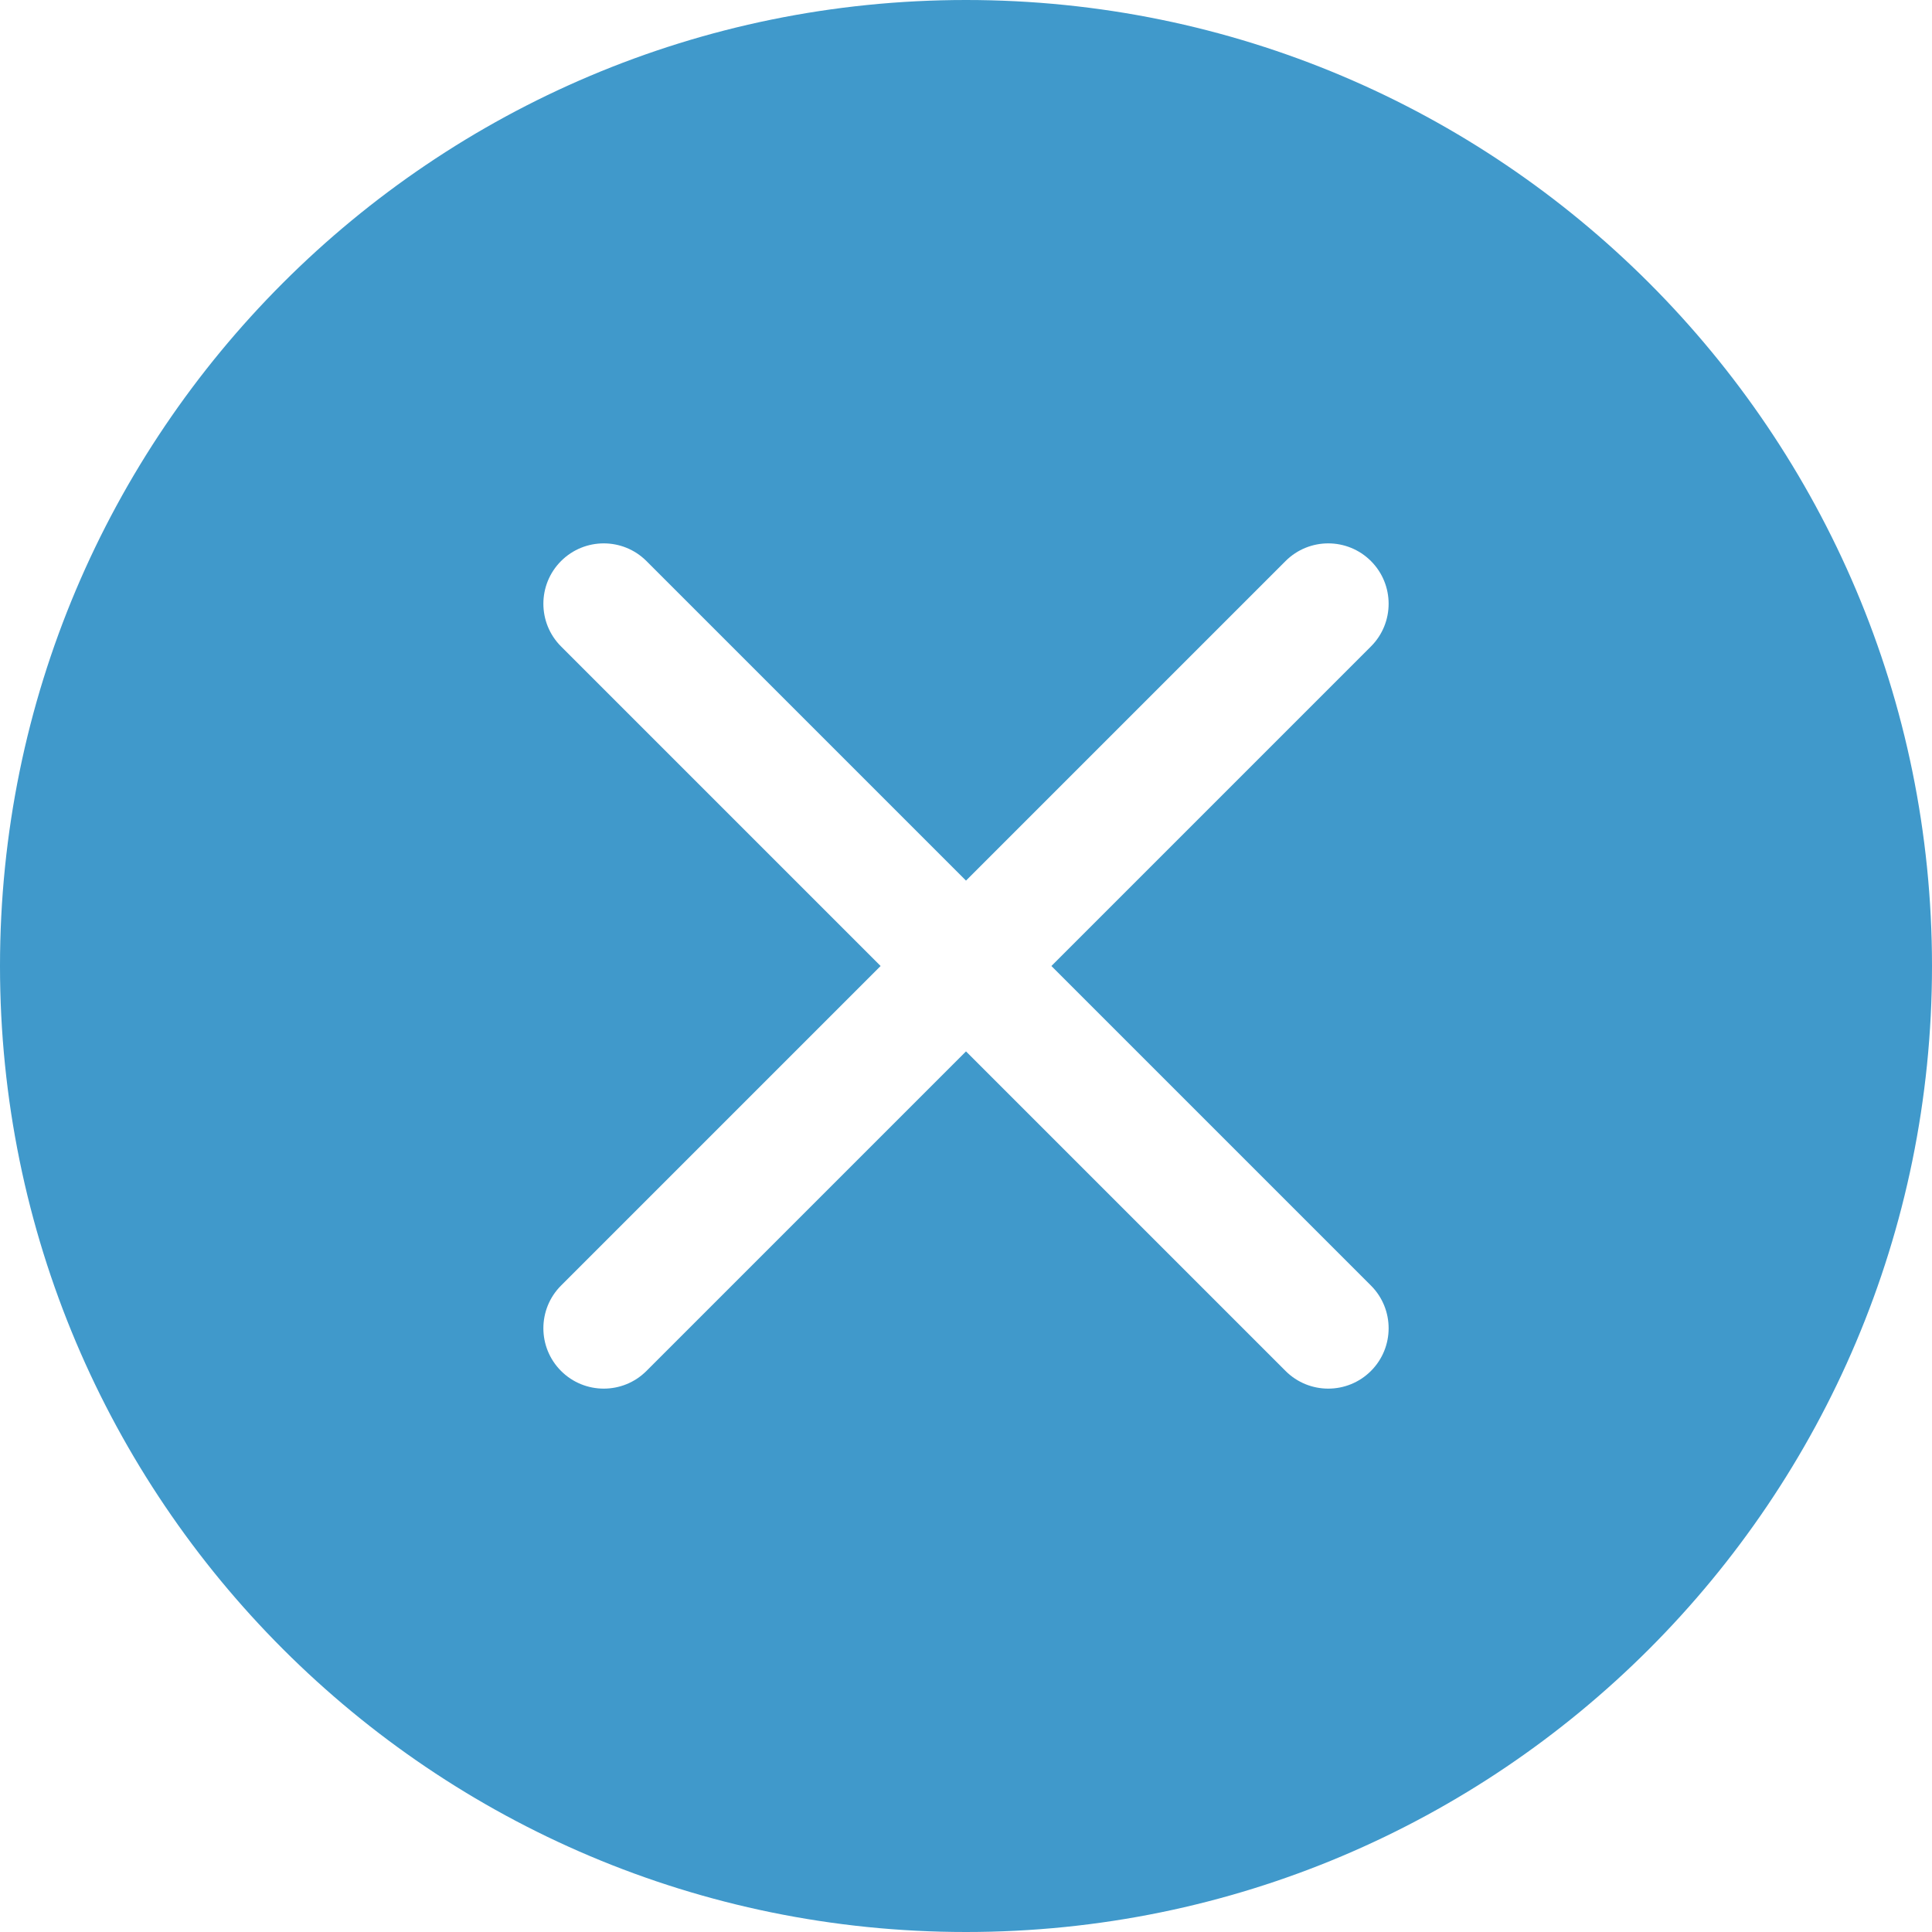 <svg width="40" height="40" viewBox="0 0 40 40" fill="none" xmlns="http://www.w3.org/2000/svg">
<path d="M40 20C40 31.046 31.046 40 20 40C8.954 40 0 31.046 0 20C0 8.954 8.954 0 20 0C31.046 0 40 8.954 40 20ZM13.384 11.616C12.896 11.128 12.104 11.128 11.616 11.616C11.128 12.104 11.128 12.896 11.616 13.384L18.232 20L11.616 26.616C11.128 27.104 11.128 27.896 11.616 28.384C12.104 28.872 12.896 28.872 13.384 28.384L20 21.768L26.616 28.384C27.104 28.872 27.896 28.872 28.384 28.384C28.872 27.896 28.872 27.104 28.384 26.616L21.768 20L28.384 13.384C28.872 12.896 28.872 12.104 28.384 11.616C27.896 11.128 27.104 11.128 26.616 11.616L20 18.232L13.384 11.616Z" fill="#4099CB"/>
</svg>
